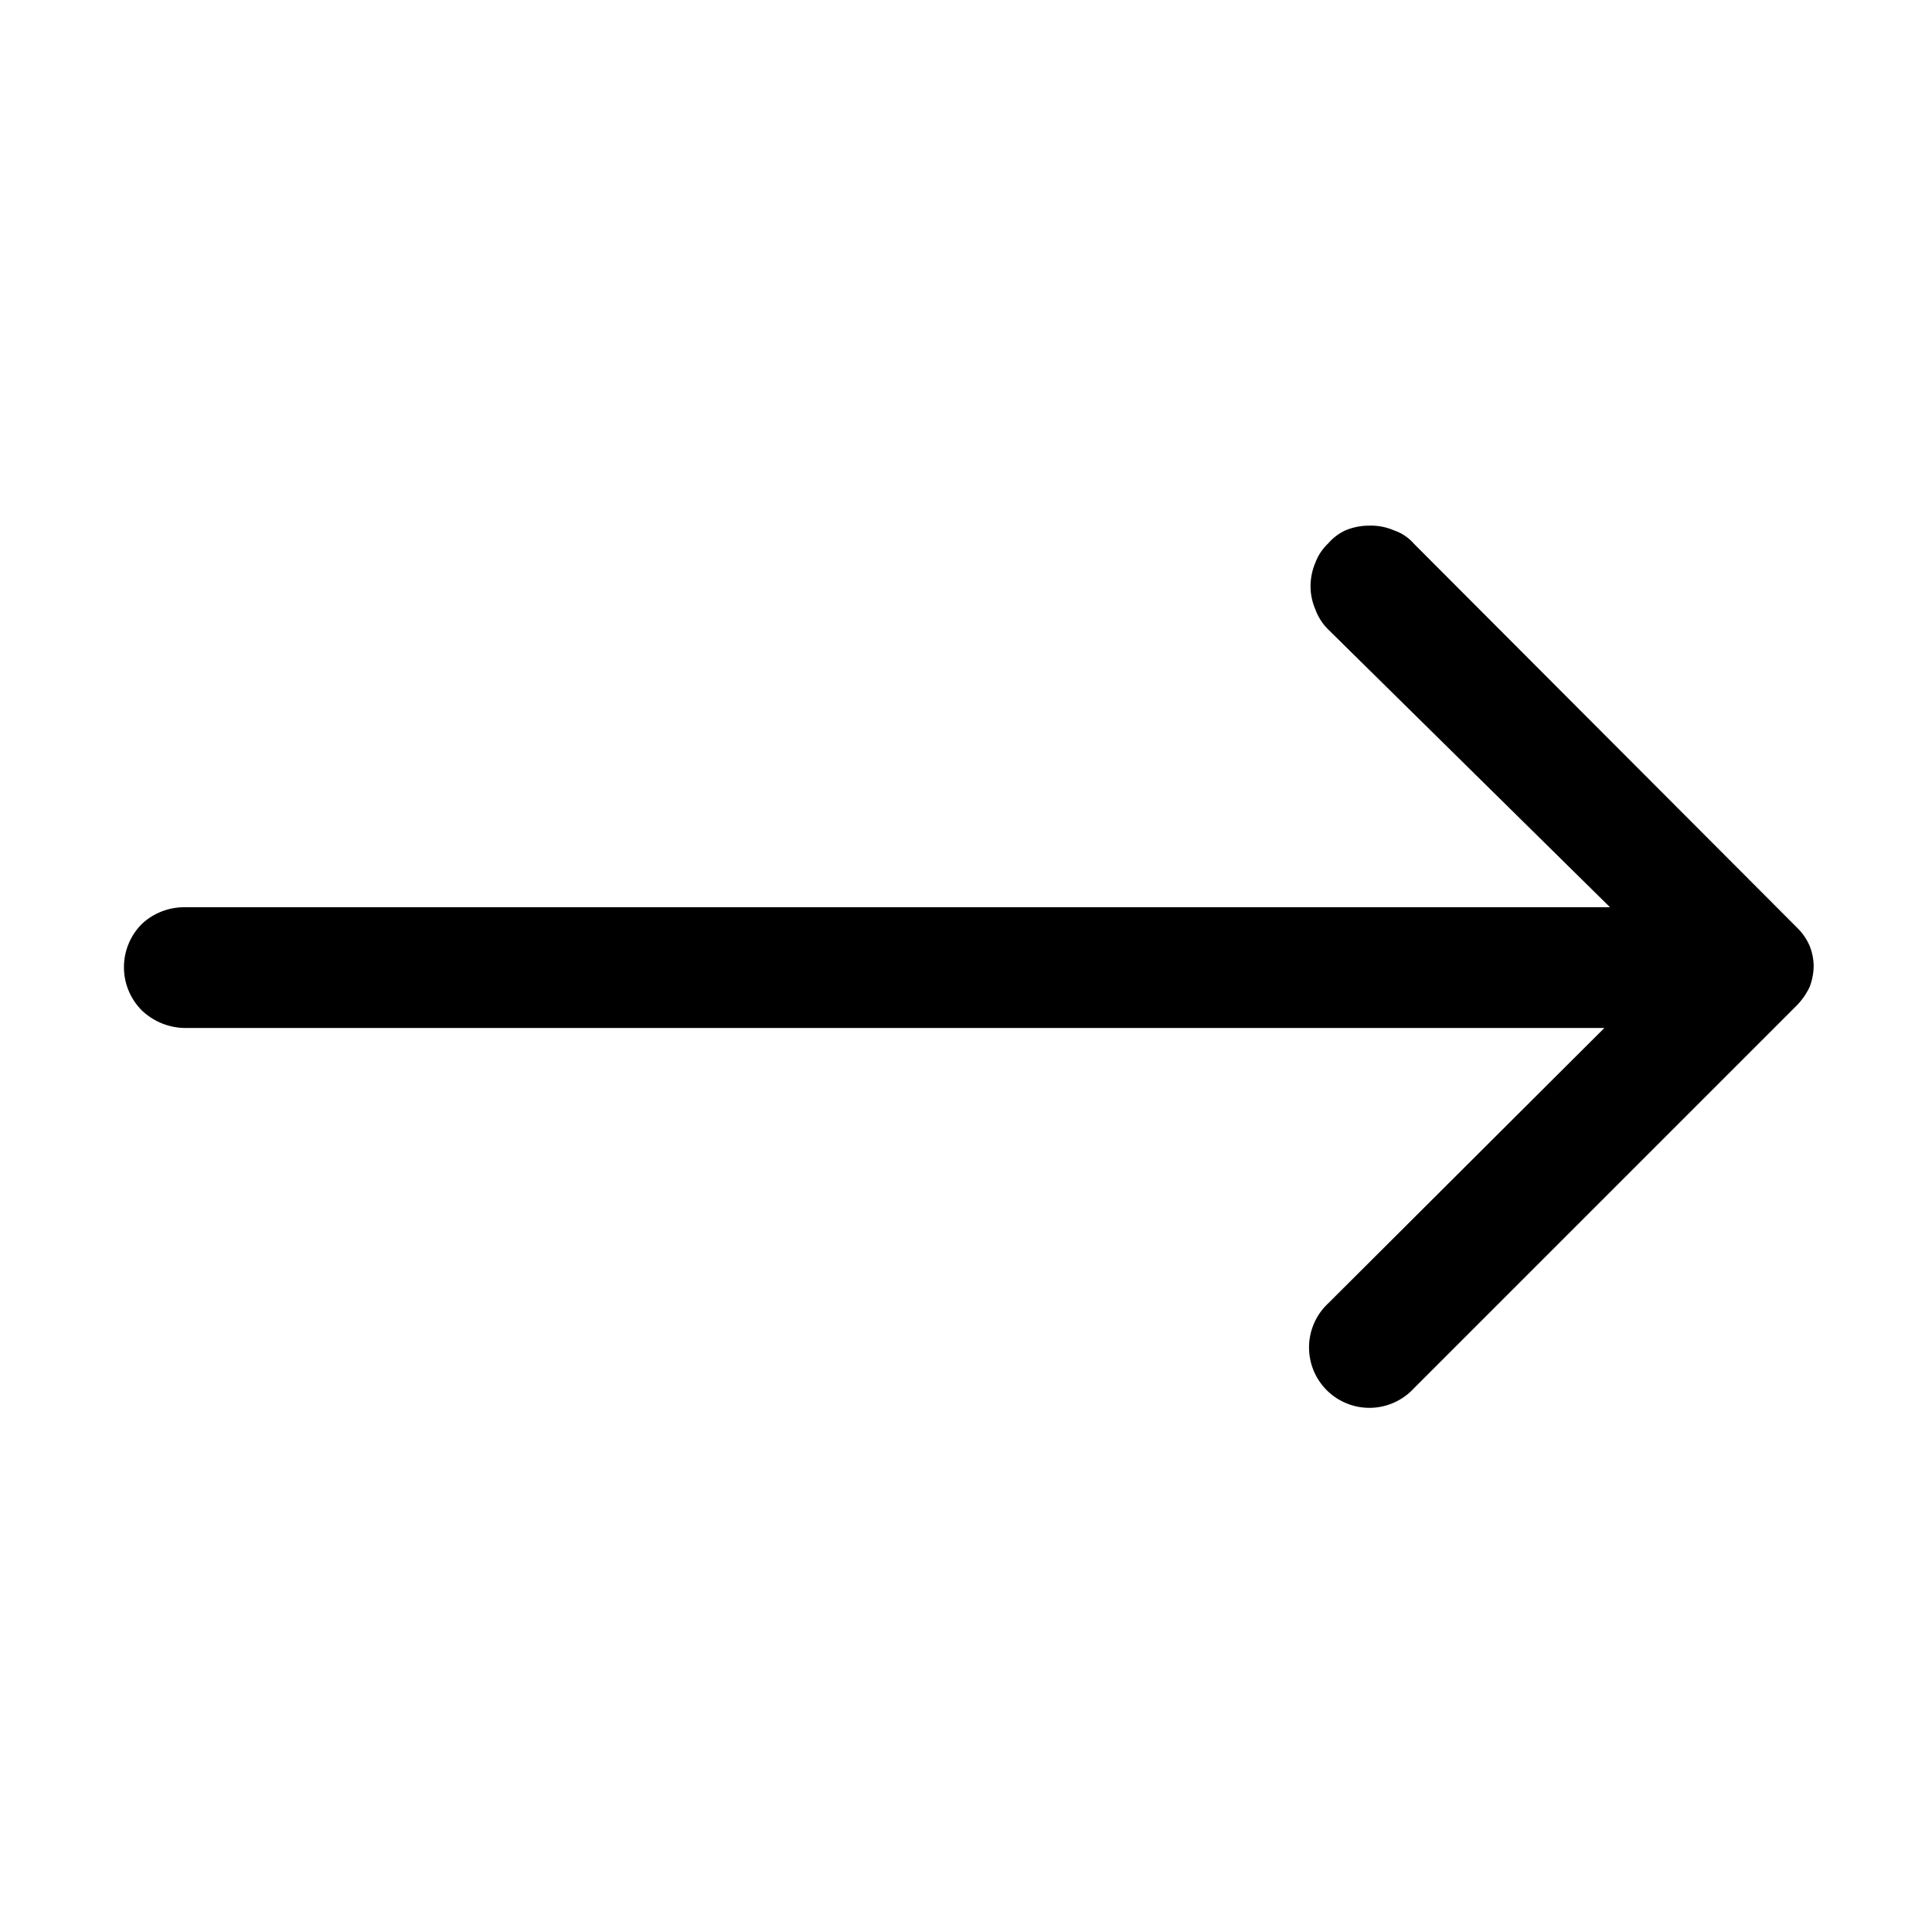 <svg id="Layer_1" data-name="Layer 1" xmlns="http://www.w3.org/2000/svg" viewBox="0 0 24 24"><path d="M16.5,6.75a.63.63,0,0,0-.16.24.75.75,0,0,0-.06.29.72.72,0,0,0,.06.29.67.67,0,0,0,.16.25L20,11.27H2.29a.77.77,0,0,0-.53.21.76.76,0,0,0,0,1.07.79.79,0,0,0,.53.22H19.93L16.5,16.19a.75.75,0,1,0,1.06,1.06l4.77-4.77a.86.86,0,0,0,.15-.22.75.75,0,0,0,.05-.26.7.7,0,0,0-.05-.25.71.71,0,0,0-.15-.22L17.56,6.75a.56.56,0,0,0-.24-.16A.72.72,0,0,0,17,6.53a.75.75,0,0,0-.29.06A.63.63,0,0,0,16.5,6.75Z"/></svg>